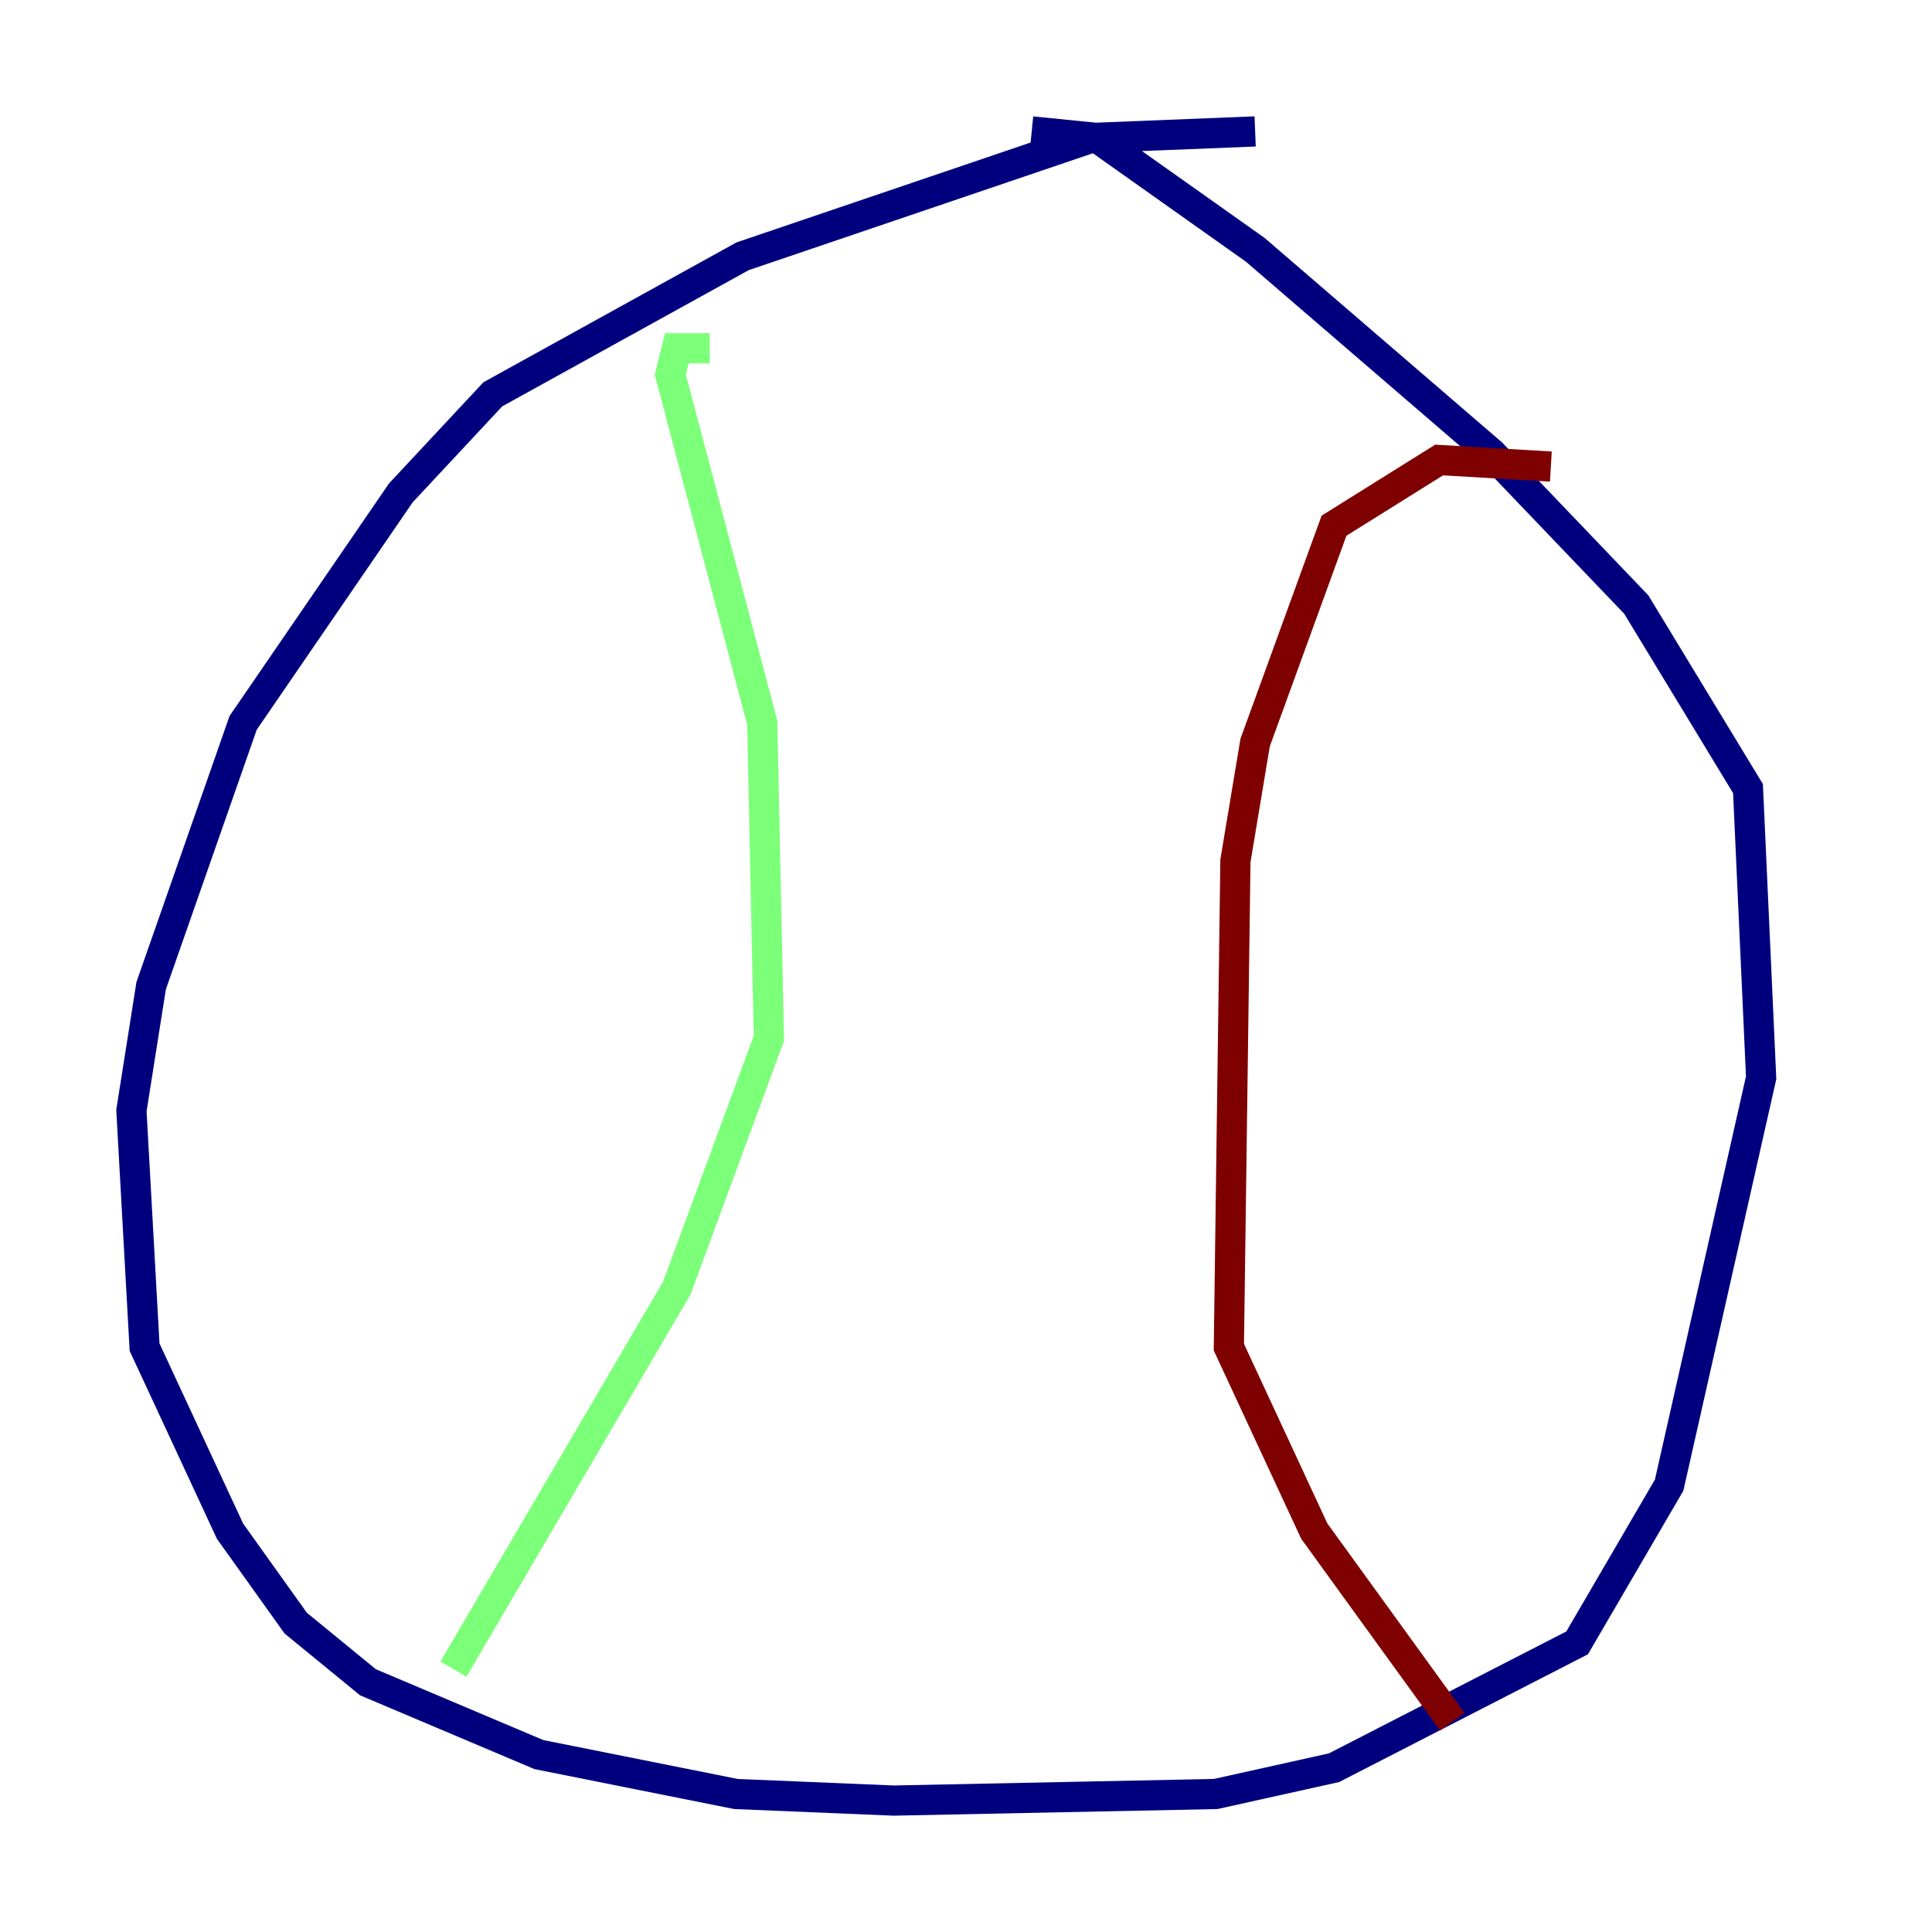 <?xml version="1.0" encoding="utf-8" ?>
<svg baseProfile="tiny" height="128" version="1.2" viewBox="0,0,128,128" width="128" xmlns="http://www.w3.org/2000/svg" xmlns:ev="http://www.w3.org/2001/xml-events" xmlns:xlink="http://www.w3.org/1999/xlink"><defs /><polyline fill="none" points="83.156,8.707 72.272,9.143 49.197,16.98 32.653,26.122 26.558,32.653 16.109,47.891 10.014,65.306 8.707,73.578 9.578,89.252 15.238,101.442 19.592,107.537 24.381,111.456 35.701,116.245 48.762,118.857 59.211,119.293 80.544,118.857 88.381,117.116 104.49,108.844 110.585,98.395 116.68,71.401 115.809,52.245 108.408,40.054 98.83,30.041 83.156,16.544 72.707,9.143 68.354,8.707" stroke="#00007f" stroke-width="2" /><polyline fill="none" points="47.02,23.075 44.843,23.075 44.408,24.816 50.503,47.891 50.939,68.789 44.843,85.333 30.041,110.585" stroke="#7cff79" stroke-width="2" /><polyline fill="none" points="102.748,30.912 95.347,30.476 88.381,34.83 83.156,49.197 81.85,57.034 81.415,89.252 87.075,101.442 96.218,114.068" stroke="#7f0000" stroke-width="2" /></svg>